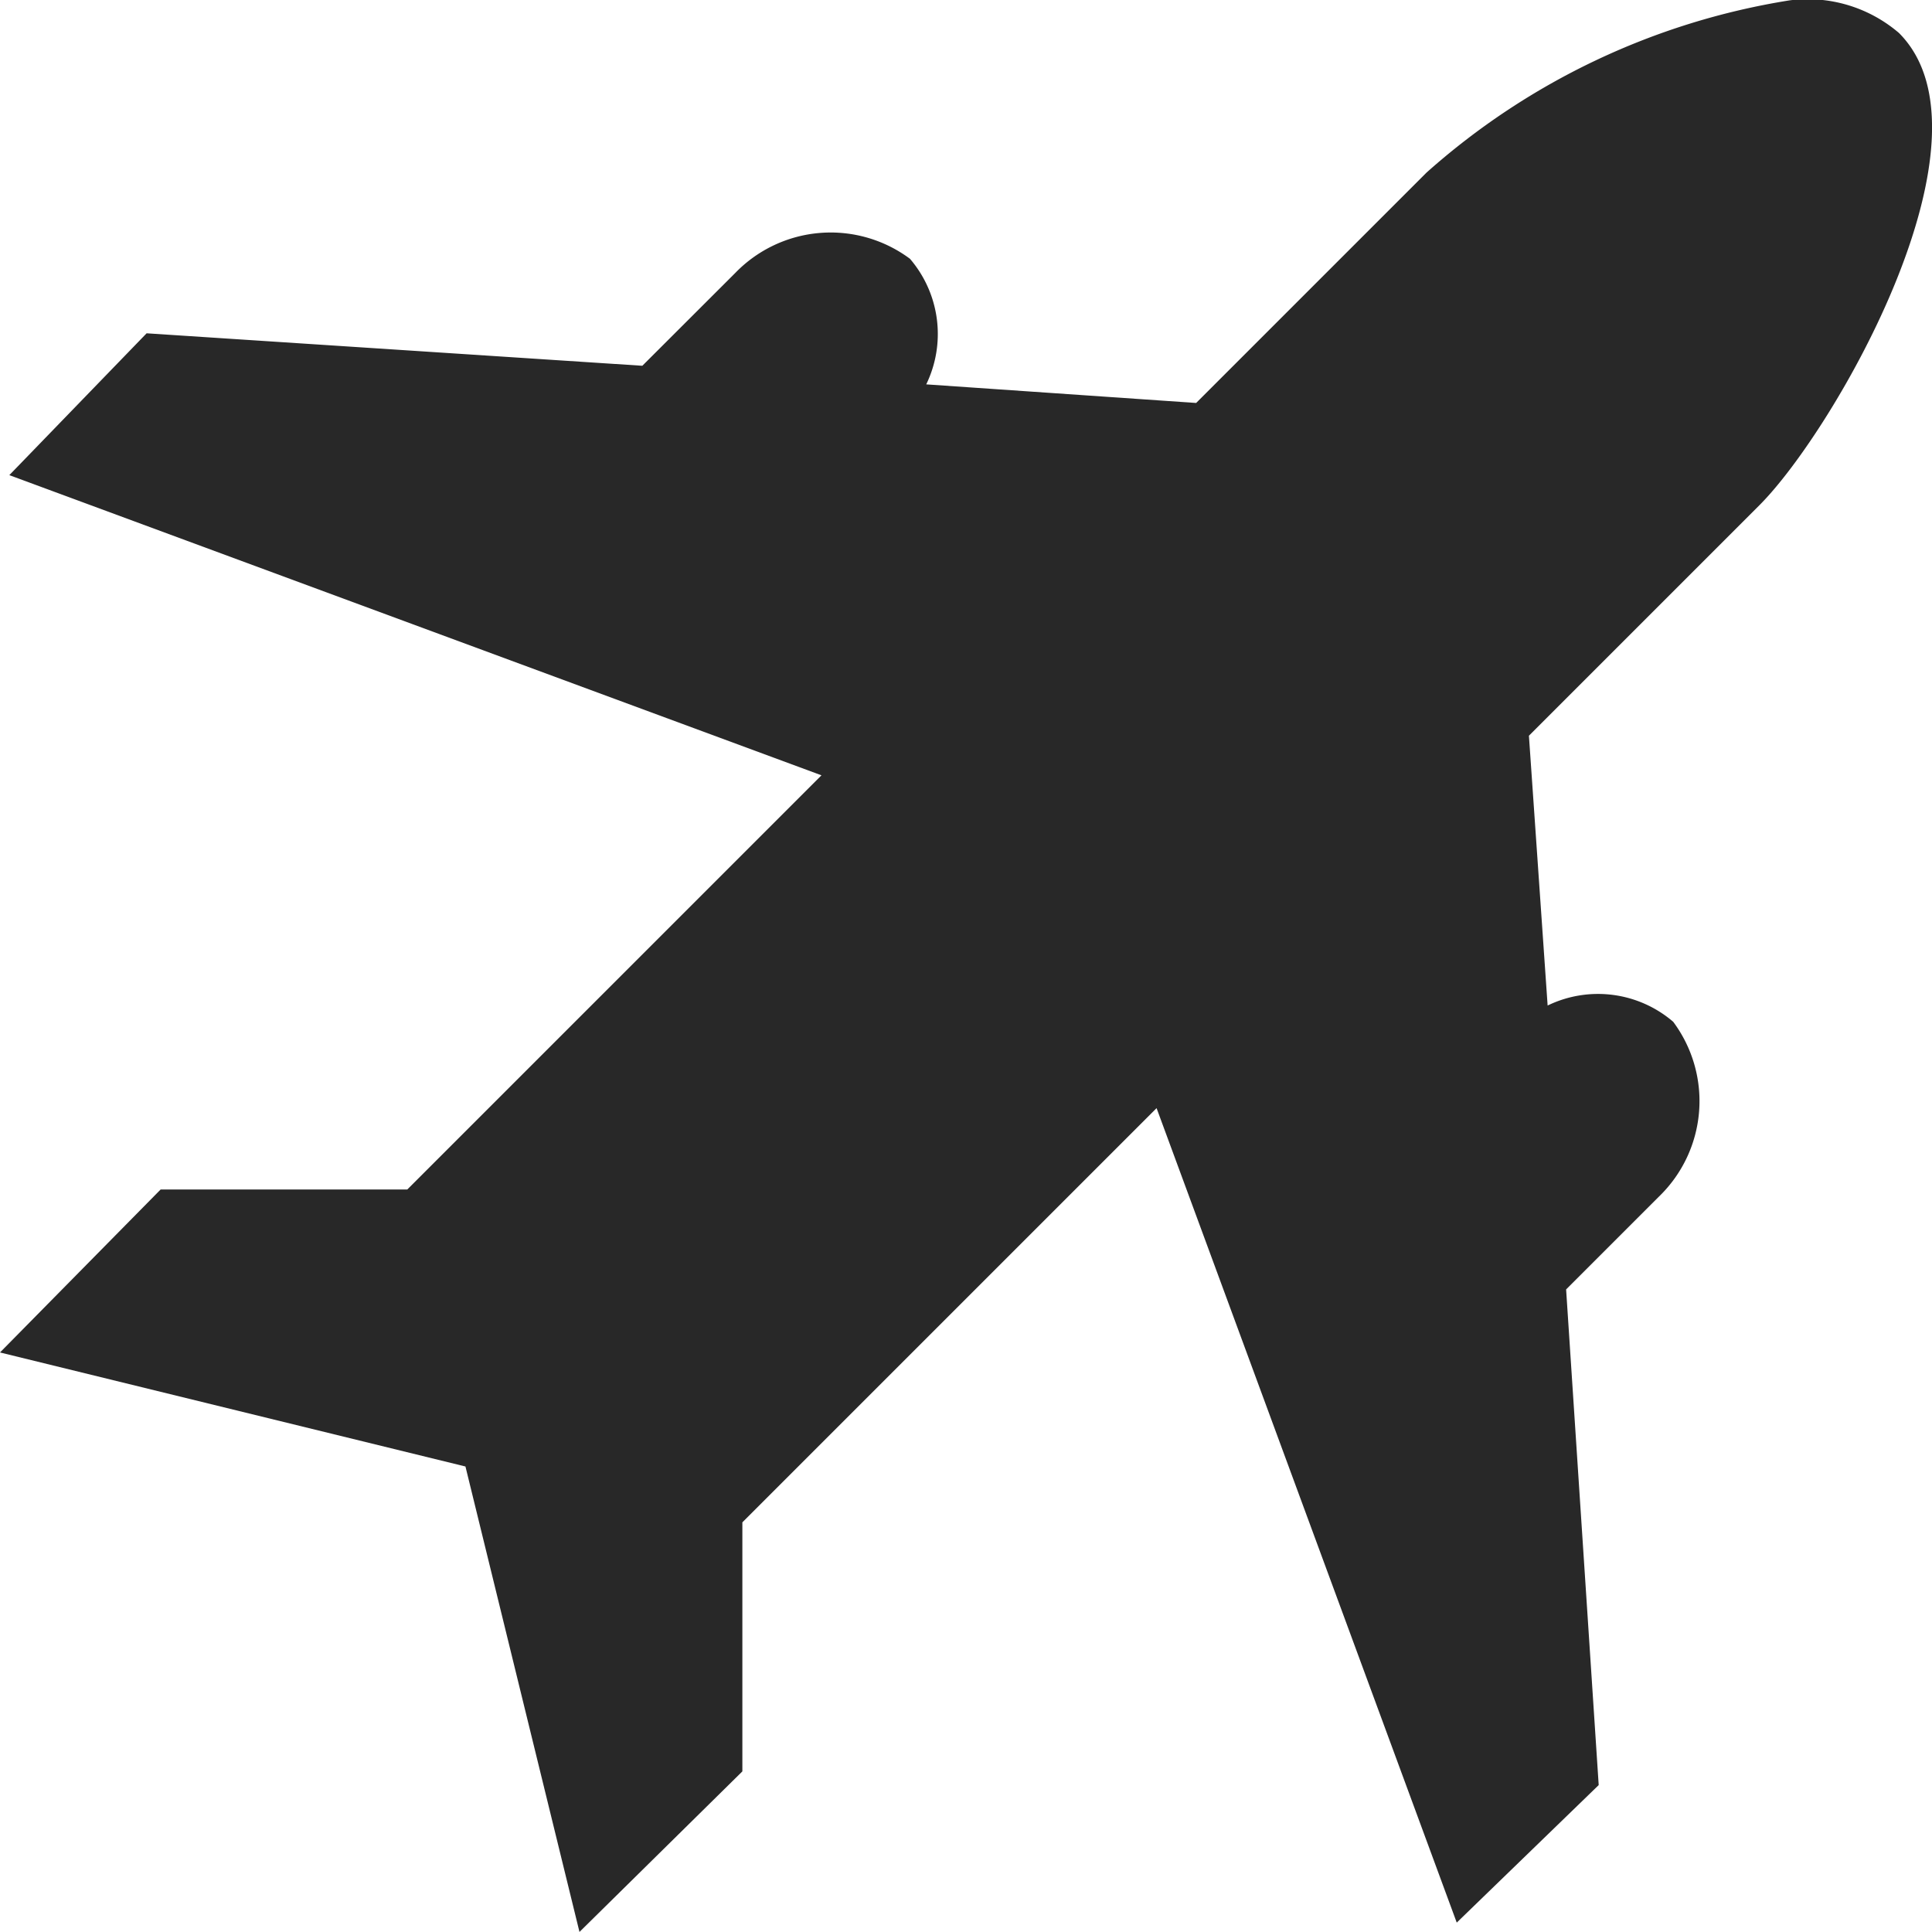 <svg xmlns="http://www.w3.org/2000/svg" viewBox="0 0 32.31 32.308">
  <defs>
    <style>
      .cls-1 {
        fill: #282828;
      }
    </style>
  </defs>
  <g id="s33b" transform="translate(-0.031 -0.026)">
    <path id="Path_6" data-name="Path 6" class="cls-1" d="M29.959.032a11.946,11.946,0,0,0-6.071,2.88L20.035,6.765l-4.514-.311a1.931,1.931,0,0,0-.272-2.1,2.22,2.22,0,0,0-2.919.234L10.773,6.143,2.483,5.6.187,7.972l13.582,5.02L6.842,19.919H2.717L.031,22.644l7.784,1.907,1.907,7.784,2.724-2.685V25.485l6.927-6.927,5.02,13.621,2.374-2.3-.545-8.289,1.557-1.557a2.22,2.22,0,0,0,.234-2.919,1.93,1.93,0,0,0-2.1-.272L25.6,12.33l3.853-3.853c1.265-1.265,4.077-6.159,2.335-7.9A2.348,2.348,0,0,0,29.959.032Z" transform="translate(0 0)"/>
  </g>
</svg>
